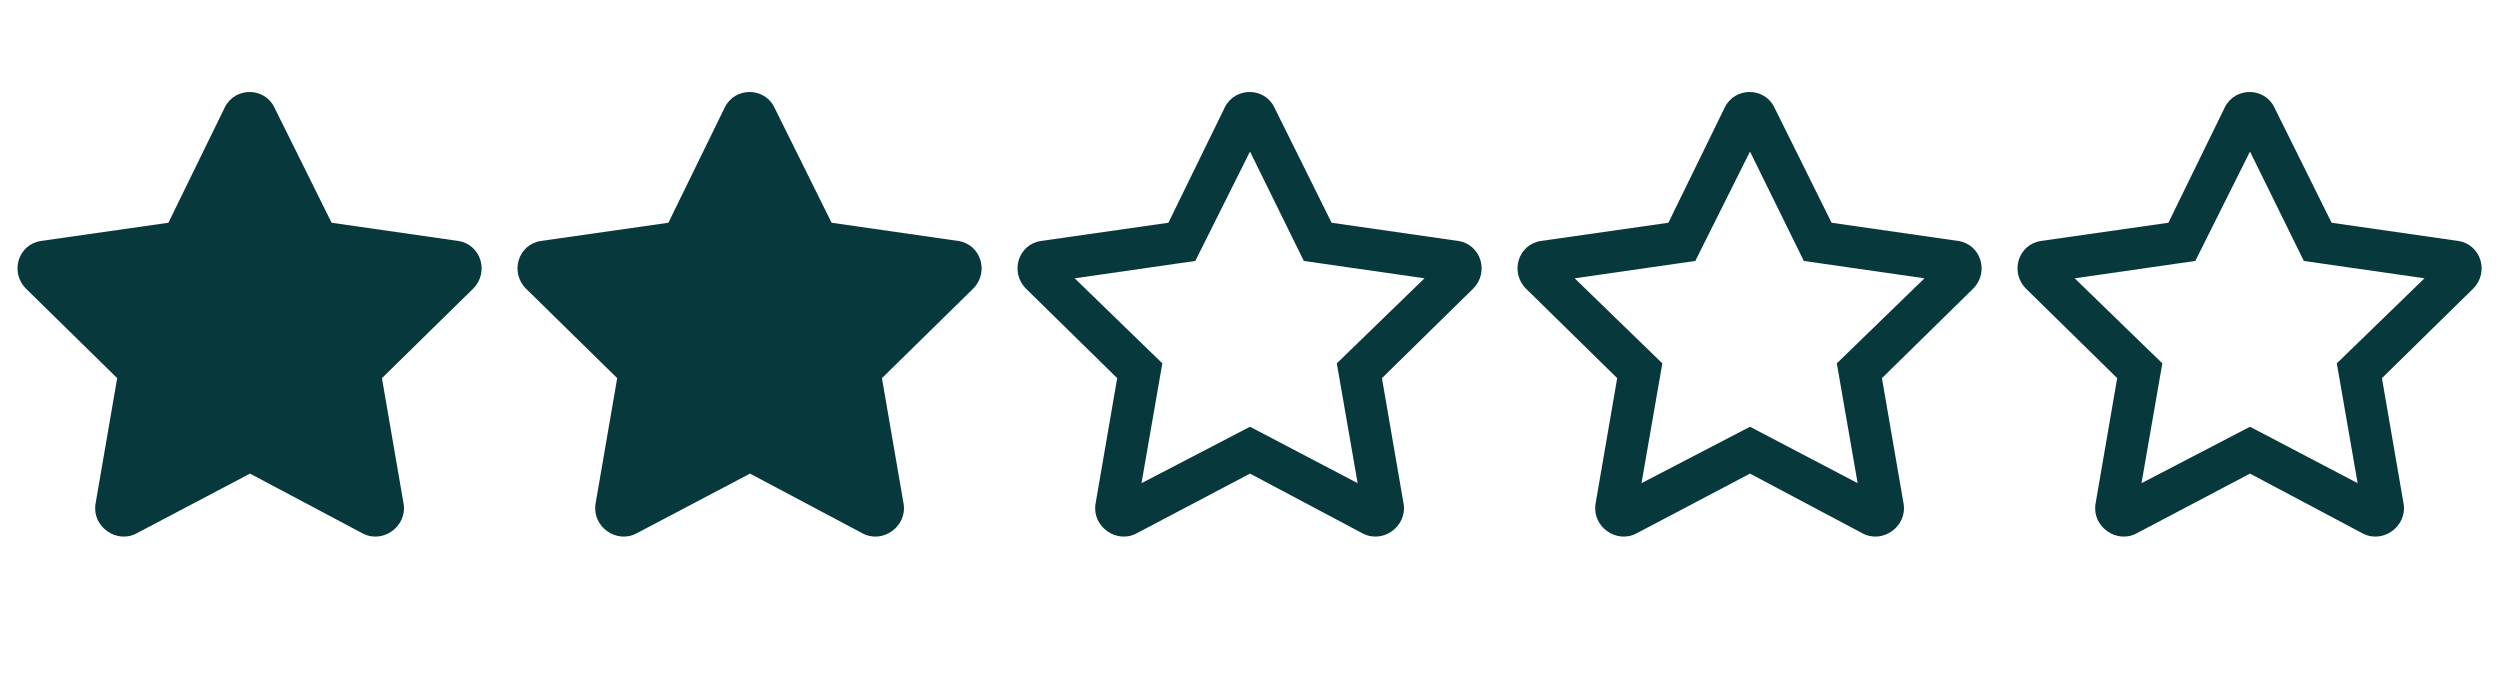 <svg width="90" height="25" viewBox="0 0 90 25" fill="none" xmlns="http://www.w3.org/2000/svg">
<path d="M8.094 3.863L6.062 8.019L1.469 8.675C0.656 8.8 0.344 9.8 0.938 10.394L4.219 13.613L3.438 18.144C3.312 18.956 4.188 19.581 4.906 19.206L9 17.05L13.062 19.206C13.781 19.581 14.656 18.956 14.531 18.144L13.75 13.613L17.031 10.394C17.625 9.8 17.312 8.8 16.5 8.675L11.938 8.019L9.875 3.863C9.531 3.144 8.469 3.113 8.094 3.863Z" fill="#07393C"/>
<path d="M26.094 3.863L24.062 8.019L19.469 8.675C18.656 8.8 18.344 9.8 18.938 10.394L22.219 13.613L21.438 18.144C21.312 18.956 22.188 19.581 22.906 19.206L27 17.05L31.062 19.206C31.781 19.581 32.656 18.956 32.531 18.144L31.75 13.613L35.031 10.394C35.625 9.8 35.312 8.8 34.5 8.675L29.938 8.019L27.875 3.863C27.531 3.144 26.469 3.113 26.094 3.863Z" fill="#07393C"/>
<path d="M52.5 8.675L47.938 8.019L45.875 3.863C45.531 3.144 44.469 3.113 44.094 3.863L42.062 8.019L37.469 8.675C36.656 8.8 36.344 9.8 36.938 10.394L40.219 13.613L39.438 18.144C39.312 18.956 40.188 19.581 40.906 19.206L45 17.05L49.062 19.206C49.781 19.581 50.656 18.956 50.531 18.144L49.75 13.613L53.031 10.394C53.625 9.8 53.312 8.8 52.5 8.675ZM48.125 13.081L48.875 17.394L45 15.363L41.094 17.394L41.844 13.081L38.688 10.019L43.031 9.394L45 5.456L46.938 9.394L51.281 10.019L48.125 13.081Z" fill="#07393C"/>
<path d="M70.5 8.675L65.938 8.019L63.875 3.863C63.531 3.144 62.469 3.113 62.094 3.863L60.062 8.019L55.469 8.675C54.656 8.8 54.344 9.8 54.938 10.394L58.219 13.613L57.438 18.144C57.312 18.956 58.188 19.581 58.906 19.206L63 17.05L67.062 19.206C67.781 19.581 68.656 18.956 68.531 18.144L67.75 13.613L71.031 10.394C71.625 9.8 71.312 8.8 70.5 8.675ZM66.125 13.081L66.875 17.394L63 15.363L59.094 17.394L59.844 13.081L56.688 10.019L61.031 9.394L63 5.456L64.938 9.394L69.281 10.019L66.125 13.081Z" fill="#07393C"/>
<path d="M88.5 8.675L83.938 8.019L81.875 3.863C81.531 3.144 80.469 3.113 80.094 3.863L78.062 8.019L73.469 8.675C72.656 8.8 72.344 9.8 72.938 10.394L76.219 13.613L75.438 18.144C75.312 18.956 76.188 19.581 76.906 19.206L81 17.05L85.062 19.206C85.781 19.581 86.656 18.956 86.531 18.144L85.75 13.613L89.031 10.394C89.625 9.8 89.312 8.8 88.5 8.675ZM84.125 13.081L84.875 17.394L81 15.363L77.094 17.394L77.844 13.081L74.688 10.019L79.031 9.394L81 5.456L82.938 9.394L87.281 10.019L84.125 13.081Z" fill="#07393C"/>
</svg>
